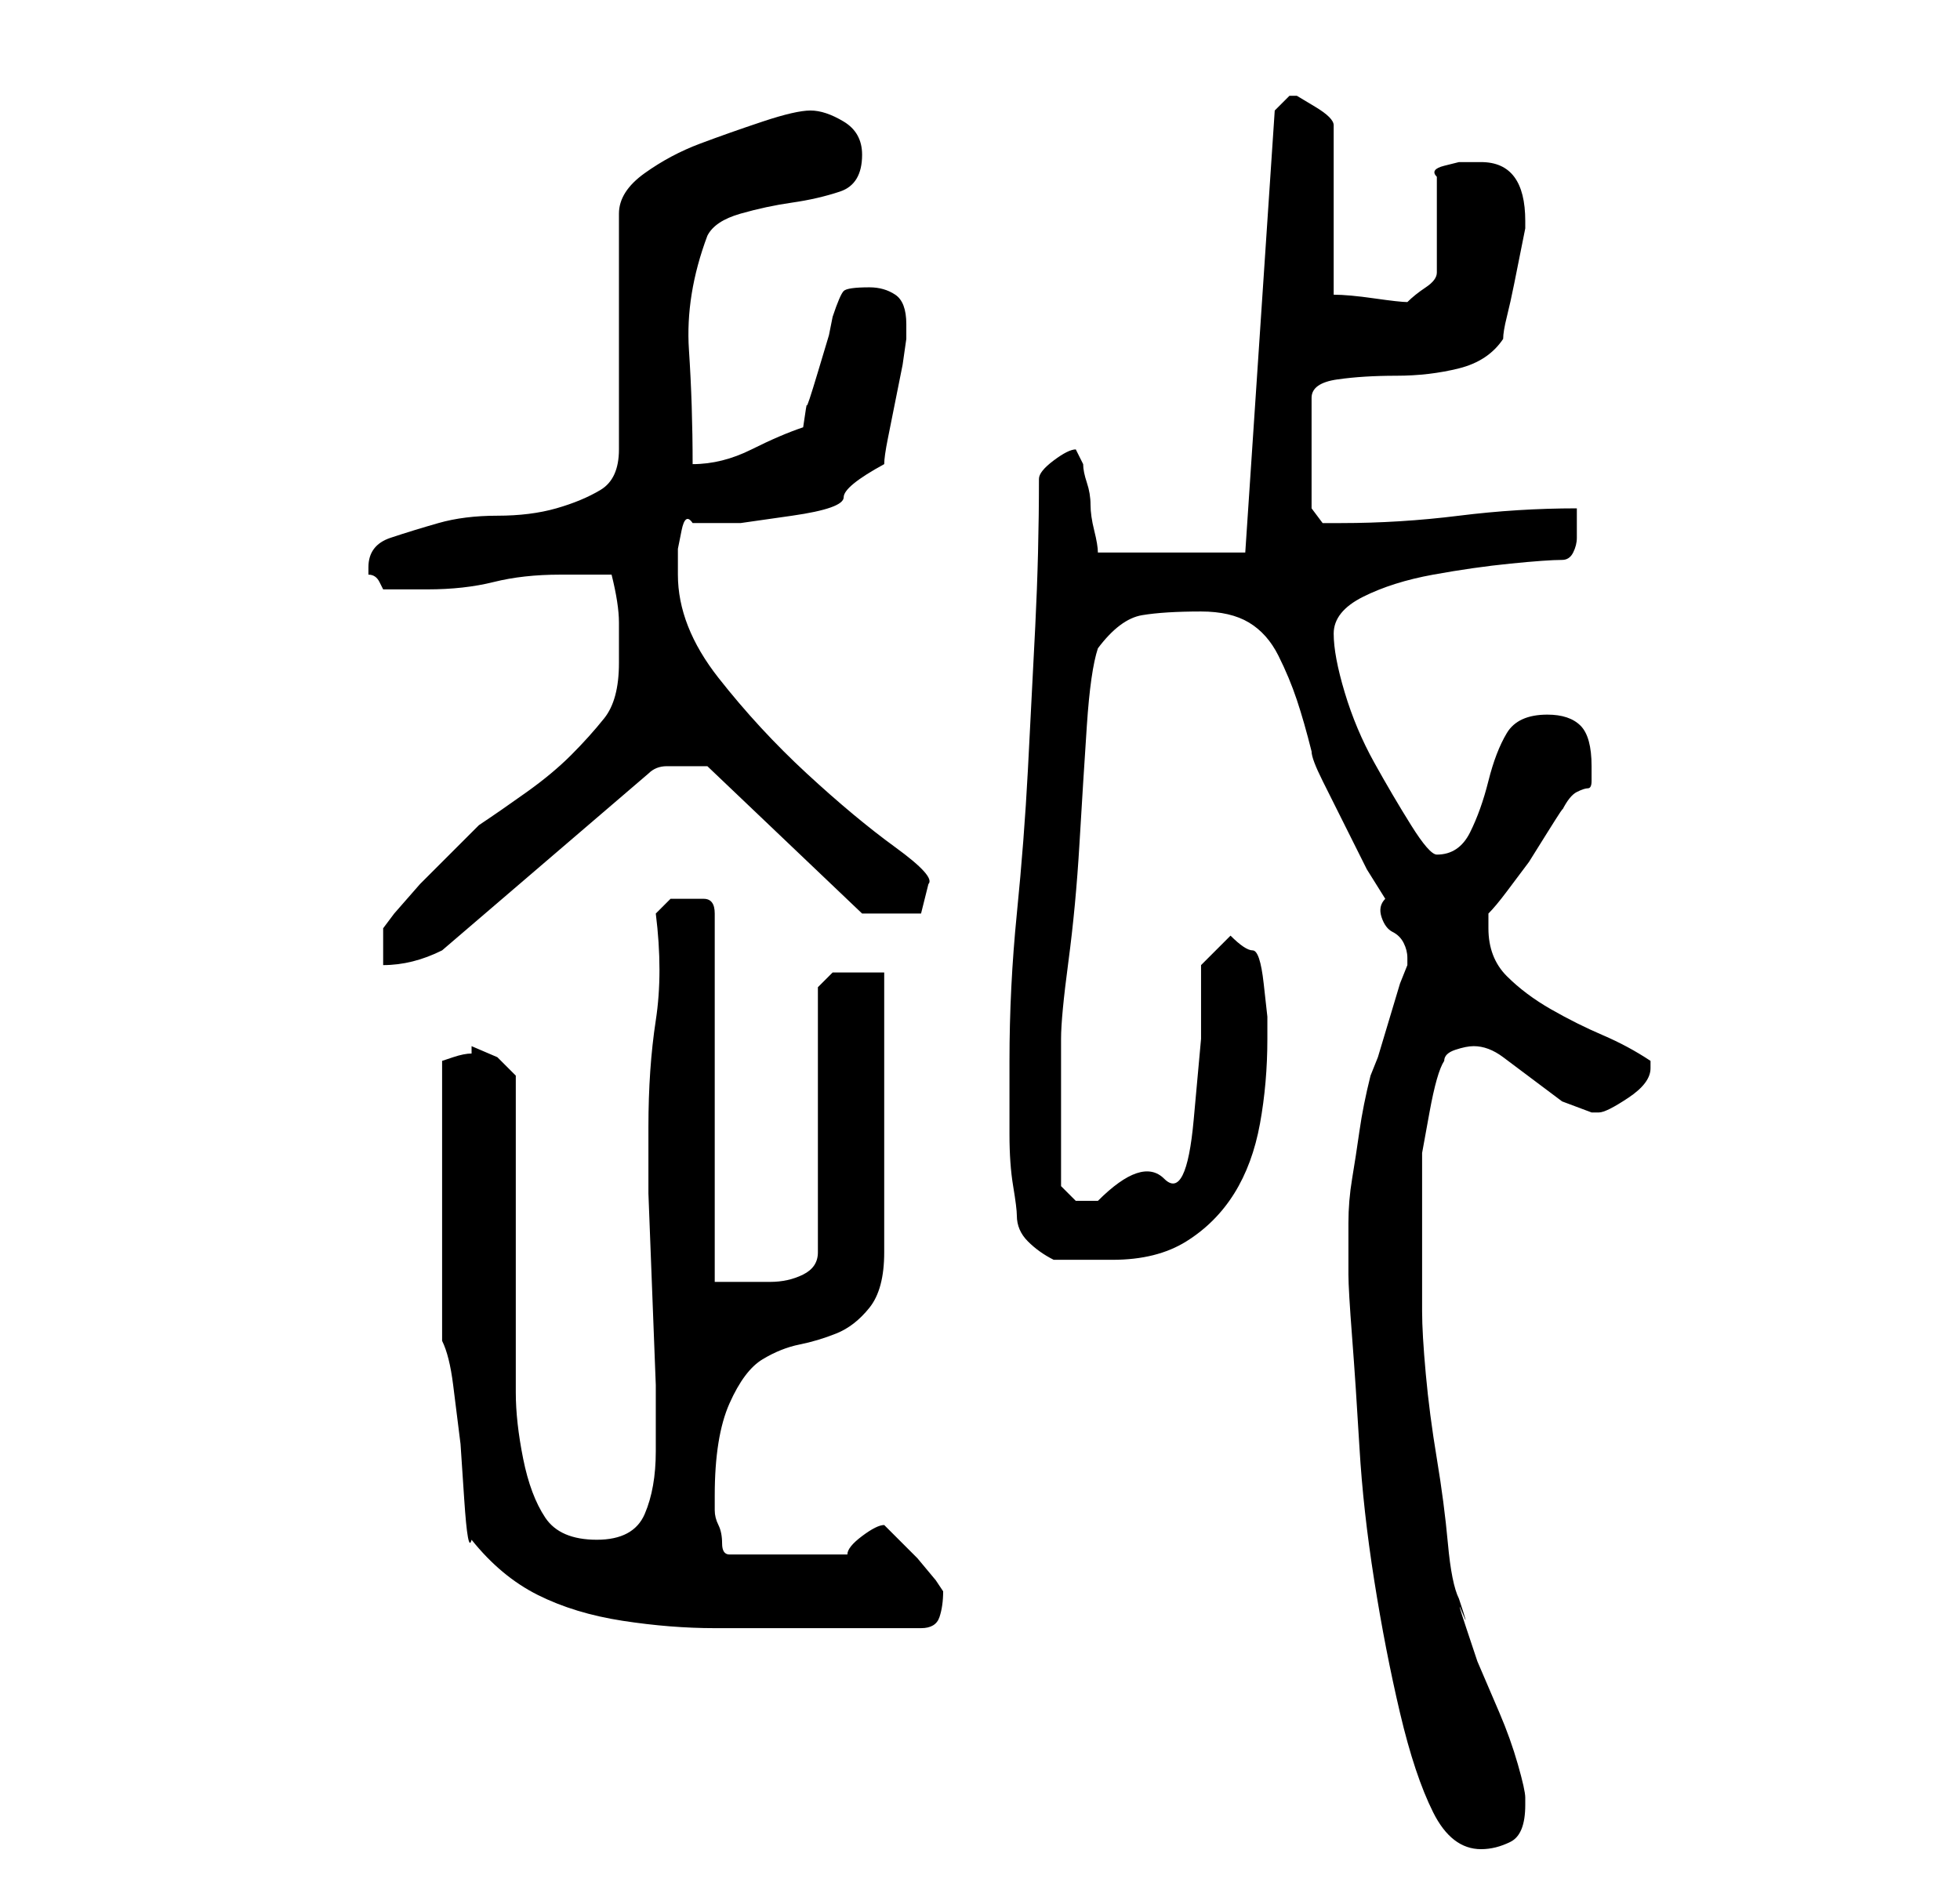 <?xml version="1.0" standalone="no"?>
<!DOCTYPE svg PUBLIC "-//W3C//DTD SVG 1.1//EN" "http://www.w3.org/Graphics/SVG/1.1/DTD/svg11.dtd" >
<svg xmlns="http://www.w3.org/2000/svg" xmlns:xlink="http://www.w3.org/1999/xlink" version="1.1" viewBox="-10 0 266 256">
   <path fill="currentColor"
d="M173 173q0 2 0.5 8.5t1 15t2 18t3.5 18t4.5 13.5t6.5 5q2 0 4 -1t2 -5v-1q0 -1 -1 -4.5t-2.5 -7l-3 -7t-1.5 -4.5t-0.5 -2t-0.5 -2q-1 -2 -1.5 -7.5t-1.5 -11.5t-1.5 -11.5t-0.5 -8.5v-9v-7v-5.5t1 -5.5t2 -7q0 -1 1.5 -1.5t2.5 -0.5q2 0 4 1.5l4 3l4 3t4 1.5h1q1 0 4 -2
t3 -4v-1q-3 -2 -6.5 -3.5t-7 -3.5t-6 -4.5t-2.5 -6.5v-1v-1q1 -1 2.5 -3l3 -4t2.5 -4t2 -3q1 -2 2 -2.5t1.5 -0.5t0.5 -1v-2q0 -4 -1.5 -5.5t-4.5 -1.5q-4 0 -5.5 2.5t-2.5 6.5t-2.5 7t-4.5 3q-1 0 -3.5 -4t-5 -8.5t-4 -9.5t-1.5 -8t4 -5t9.5 -3t10.5 -1.5t7 -0.5
q1 0 1.5 -1t0.5 -2v-3v-1q-8 0 -16 1t-16 1h-2.5t-1.5 -2v-15q0 -2 3.5 -2.5t8 -0.5t8.5 -1t6 -4q0 -1 0.5 -3t1 -4.5l1 -5l0.5 -2.5v-1q0 -8 -6 -8h-1h-2t-2 0.5t-1 1.5v13q0 1 -1.5 2t-2.5 2q-1 0 -4.5 -0.5t-5.5 -0.5v-23q0 -1 -2.5 -2.5l-2.5 -1.5h-1v0l-1.5 1.5
l-0.5 0.5l-4 60h-20q0 -1 -0.5 -3t-0.5 -3.5t-0.5 -3t-0.5 -2.5l-0.5 -1l-0.5 -1q-1 0 -3 1.5t-2 2.5q0 10 -0.5 20t-1 19.5t-1.5 19.5t-1 20v4v6q0 4 0.5 7t0.5 4q0 2 1.5 3.5t3.5 2.5h8q6 0 10 -2.5t6.5 -6.5t3.5 -9.5t1 -11.5v-3t-0.5 -4.5t-1.5 -4.5t-3 -2v0l-2 2l-2 2
v10t-1 11t-4 8t-9 3h-3t-2 -2v-10v-10q0 -3 1 -10.5t1.5 -16t1 -16t1.5 -10.5q3 -4 6 -4.5t8 -0.5q4 0 6.5 1.5t4 4.5t2.5 6t2 7q0 1 1.5 4l3 6l3 6t2.5 4q-1 1 -0.5 2.5t1.5 2t1.5 1.5t0.5 2v1l-1 2.5t-1.5 5t-1.5 5l-1 2.5q-1 4 -1.5 7.5t-1 6.5t-0.5 6v7zM54 209
q4 5 9 7.5t11.5 3.5t12.5 1h12h3.5h4.5h5h3q2 0 2.5 -1.5t0.5 -3.5l-1 -1.5t-2.5 -3l-3 -3l-1.5 -1.5q-1 0 -3 1.5t-2 2.5h-16q-1 0 -1 -1.5t-0.5 -2.5t-0.5 -2v-2q0 -8 2 -12.5t4.5 -6t5 -2t5 -1.5t4.5 -3.5t2 -7.5v-38h-3.5h-3.5l-1 1l-1 1v36q0 2 -2 3t-4.5 1h-4.5h-3
v-50q0 -2 -1.5 -2h-2.5h-2t-2 2q1 8 0 14.5t-1 14.5v1v8t0.5 13t0.5 13v7v2q0 5 -1.5 8.5t-6.5 3.5t-7 -3t-3 -8t-1 -9v-9v-7v-10v-10v-7l-2.5 -2.5t-3.5 -1.5v0.5v0.5q-1 0 -2.5 0.5l-1.5 0.5v38q1 2 1.5 6l1 8t0.5 7.5t1 5.5zM74 90q0 5 -2 7.5t-4.5 5t-6 5t-6.5 4.5l-4 4
l-4 4t-3.5 4l-1.5 2v5q2 0 4 -0.5t4 -1.5l28 -24q1 -1 2.5 -1h3.5h2l21 20h8l1 -4q1 -1 -4.5 -5t-12 -10t-12 -13t-5.5 -14v-1v-2.5t0.5 -2.5t1.5 -1h6.5t7 -1t7 -2.5t5.5 -4.5q0 -1 0.5 -3.5l1 -5l1 -5t0.5 -3.5v-2q0 -3 -1.5 -4t-3.5 -1q-3 0 -3.5 0.5t-1.5 3.5l-0.5 2.5
t-1.5 5t-1.5 4.5t-0.5 3q-3 1 -7 3t-8 2q0 -8 -0.5 -15.5t2.5 -15.5q1 -2 4.5 -3t7 -1.5t6.5 -1.5t3 -5q0 -3 -2.5 -4.5t-4.5 -1.5t-6.5 1.5t-8.5 3t-7.5 4t-3.5 5.5v32q0 4 -2.5 5.5t-6 2.5t-8 1t-8 1t-6.5 2t-3 4v1q1 0 1.5 1l0.5 1h3h3q5 0 9 -1t9 -1h7q1 4 1 6.5v5.5z
" />
</svg>
